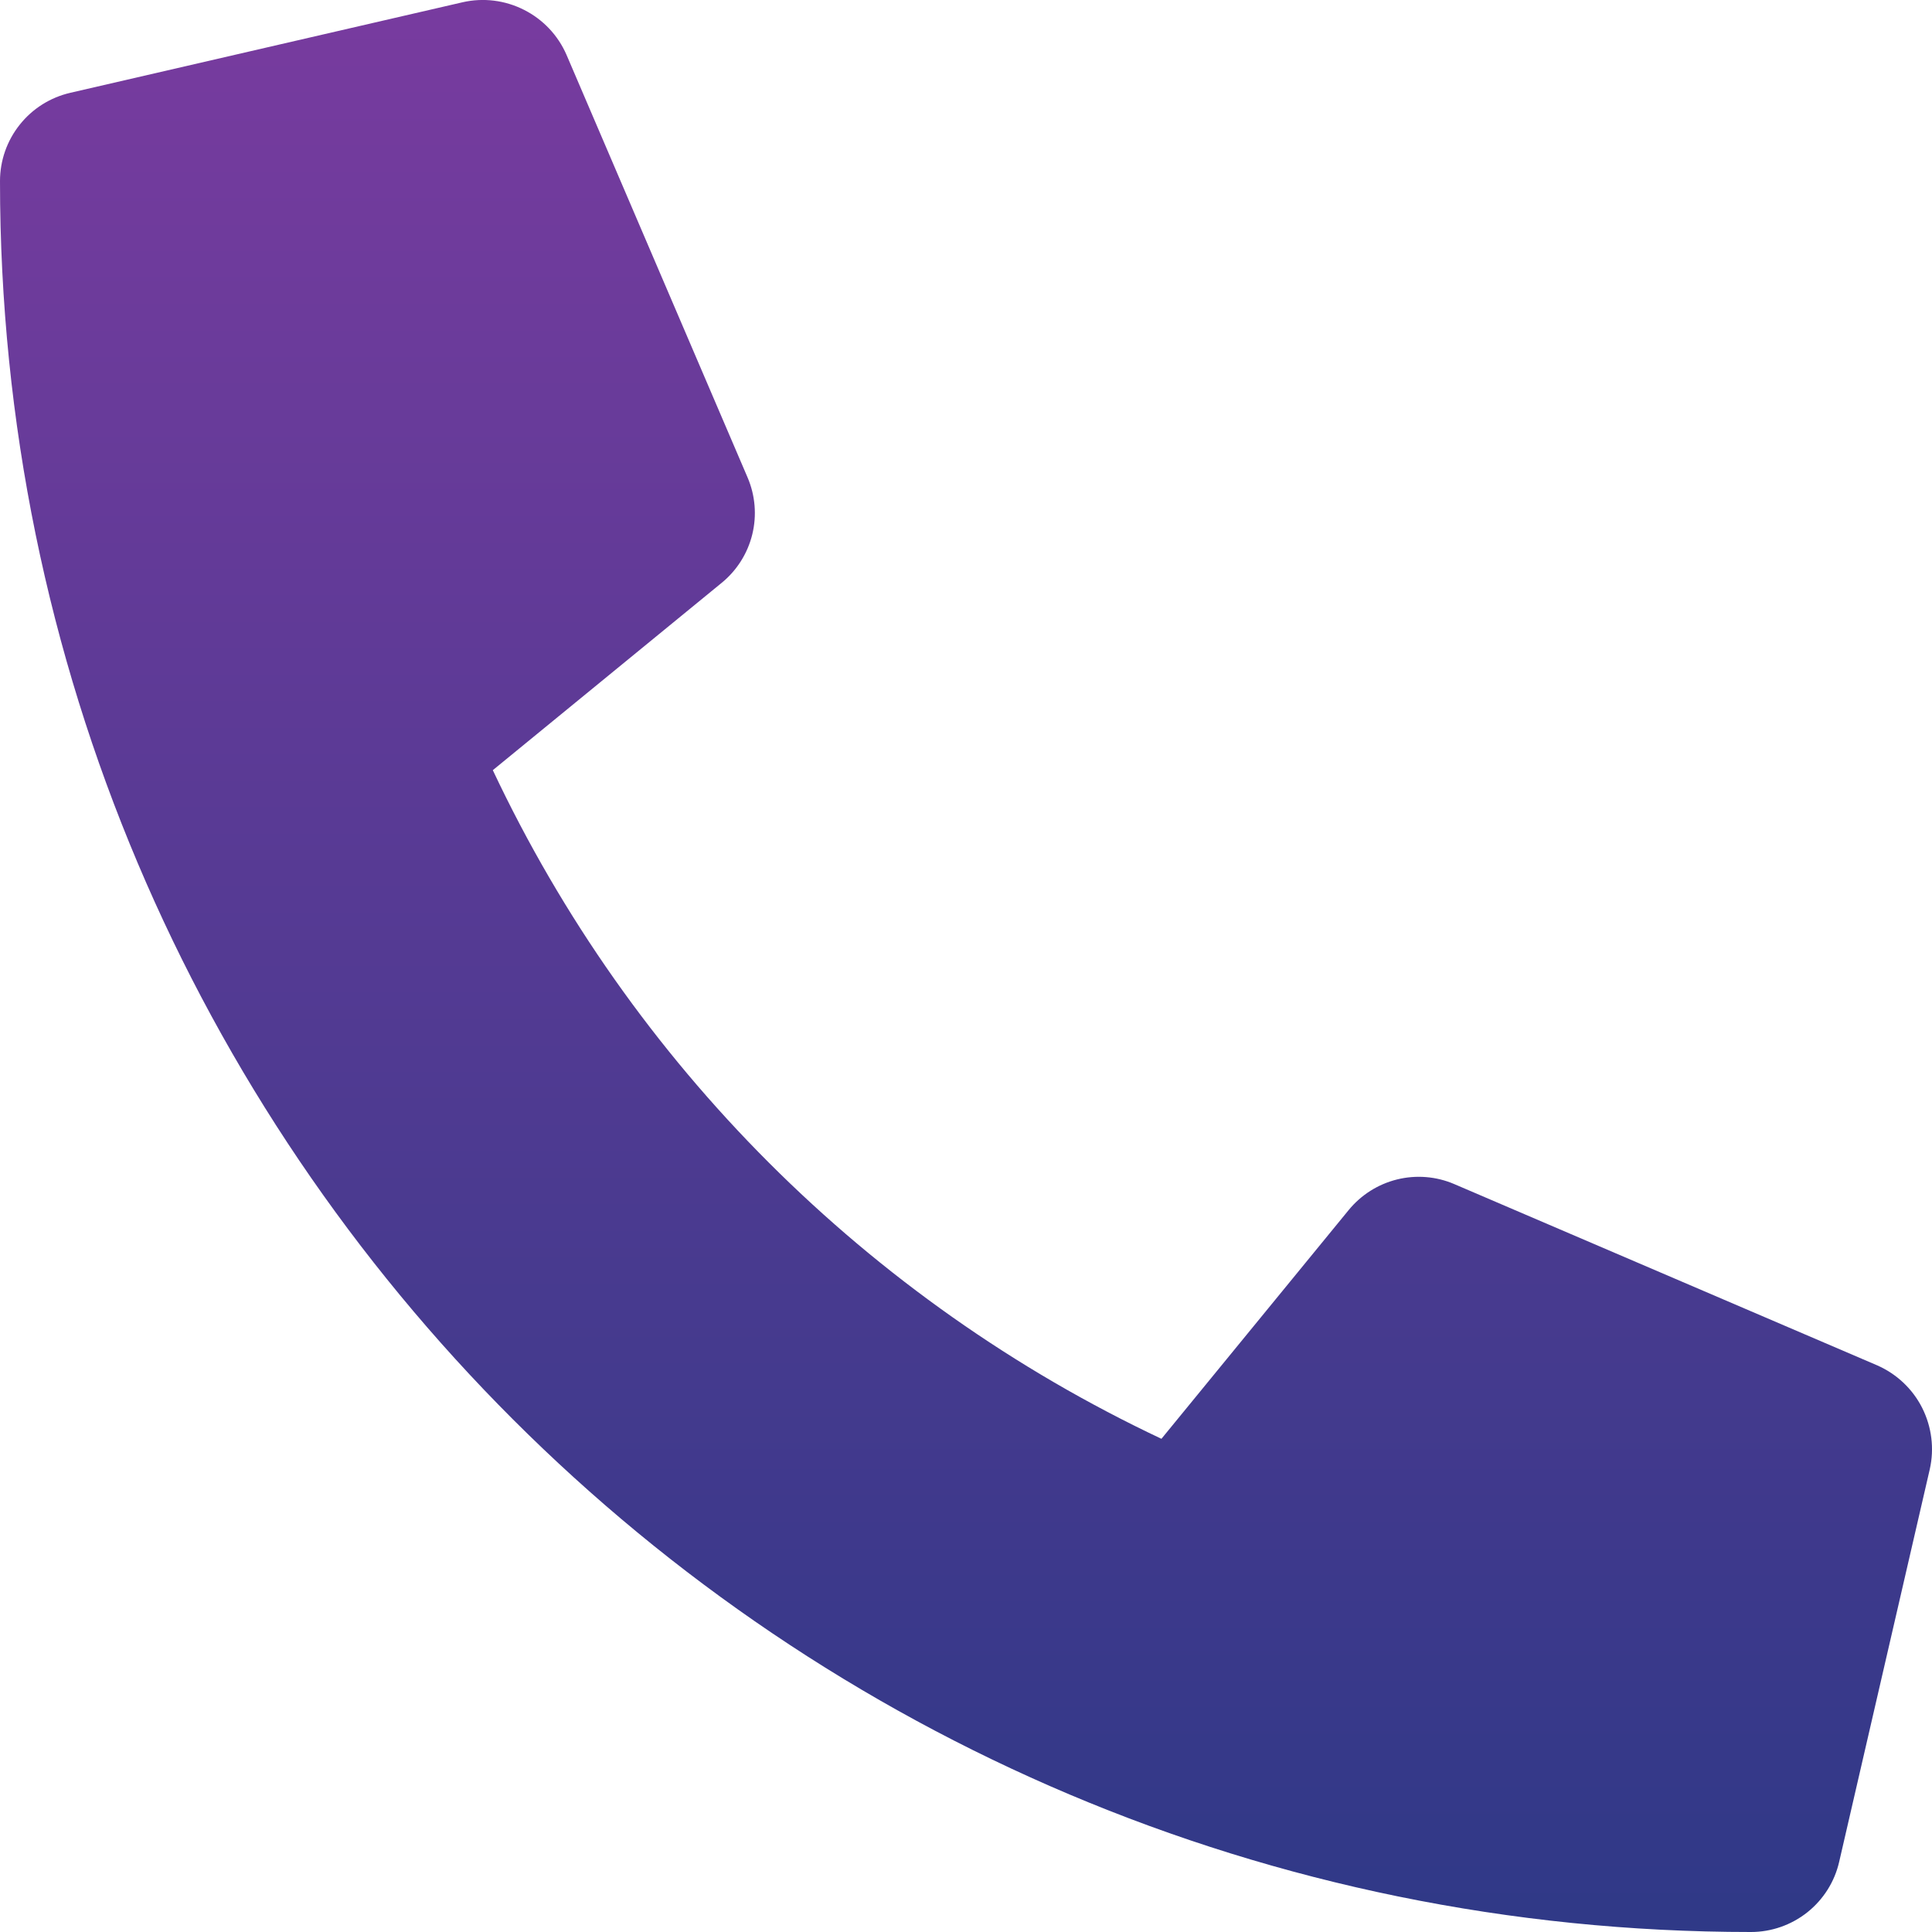 <svg width="25" height="25" viewBox="0 0 25 25" fill="none" xmlns="http://www.w3.org/2000/svg">
<path d="M24.287 17.666L18.818 15.322C18.585 15.222 18.325 15.201 18.078 15.262C17.832 15.323 17.612 15.462 17.451 15.659L15.029 18.618C11.228 16.826 8.169 13.767 6.377 9.966L9.336 7.544C9.533 7.384 9.673 7.164 9.734 6.917C9.795 6.67 9.773 6.41 9.673 6.177L7.33 0.708C7.22 0.456 7.026 0.251 6.78 0.127C6.535 0.003 6.255 -0.032 5.987 0.029L0.909 1.201C0.65 1.261 0.42 1.406 0.255 1.614C0.09 1.821 0 2.078 0 2.343C0 14.868 10.152 25 22.657 25C22.922 25 23.179 24.91 23.387 24.745C23.594 24.58 23.74 24.35 23.799 24.091L24.971 19.013C25.032 18.744 24.996 18.462 24.872 18.216C24.747 17.97 24.54 17.776 24.287 17.666Z" fill="url(#paint0_linear_0_194)"/>
<defs>
<linearGradient id="paint0_linear_0_194" x1="12.5" y1="0" x2="12.5" y2="25" gradientUnits="userSpaceOnUse">
<stop stop-color="#783B9F"/>
<stop offset="1" stop-color="#2F3987"/>
</linearGradient>
</defs>
</svg>

